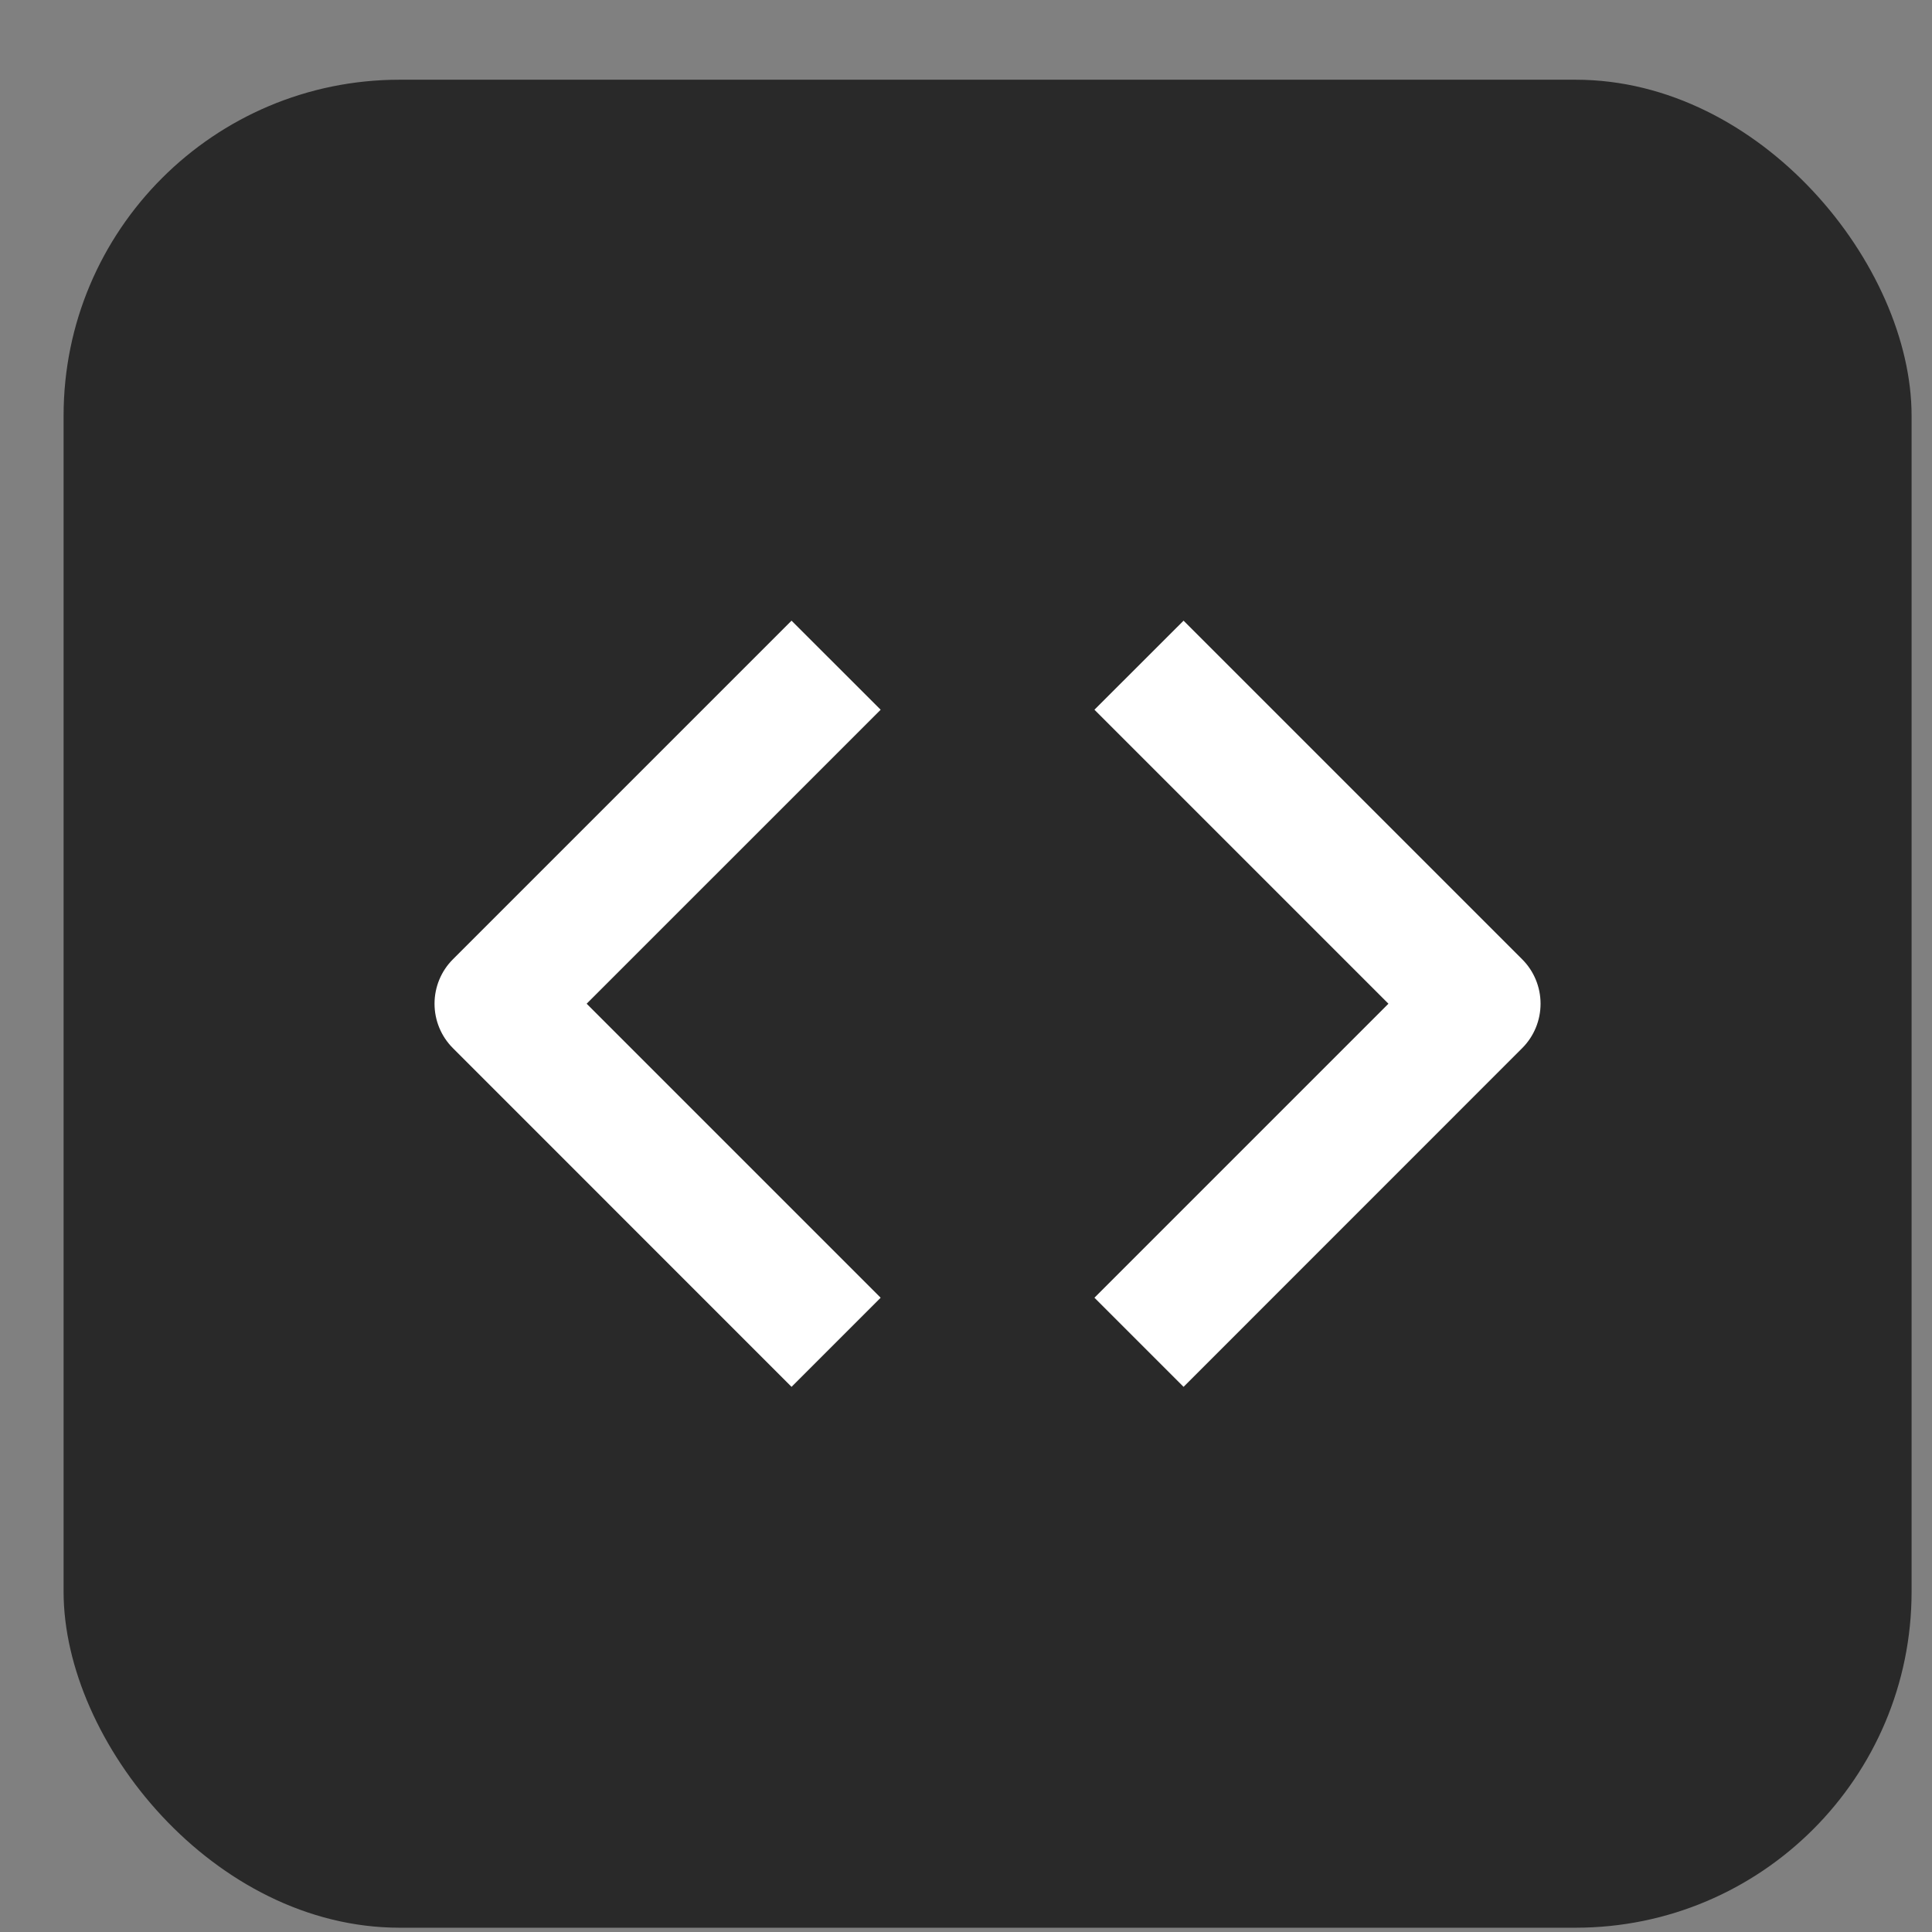 <svg width="23" height="23" viewBox="0 0 23 23" fill="none" xmlns="http://www.w3.org/2000/svg">
<rect x="0" y="0" width="23" height="23" fill="#808080" stroke="none"/>
<rect x="0.757" y="0.949" width="22" height="22" rx="4" fill="#292929"/>
<path fill-rule="evenodd" clip-rule="evenodd" d="M10.484 8.449L6.984 11.949L10.484 15.449L9.423 16.51L5.393 12.479C5.252 12.339 5.173 12.148 5.173 11.949C5.173 11.75 5.252 11.559 5.393 11.419L9.423 7.389L10.484 8.449ZM14.09 7.389L18.12 11.419C18.261 11.559 18.34 11.75 18.34 11.949C18.34 12.148 18.261 12.339 18.12 12.479L14.09 16.51L13.029 15.449L16.529 11.949L13.029 8.449L14.09 7.389Z" fill="white"/>
</svg>
